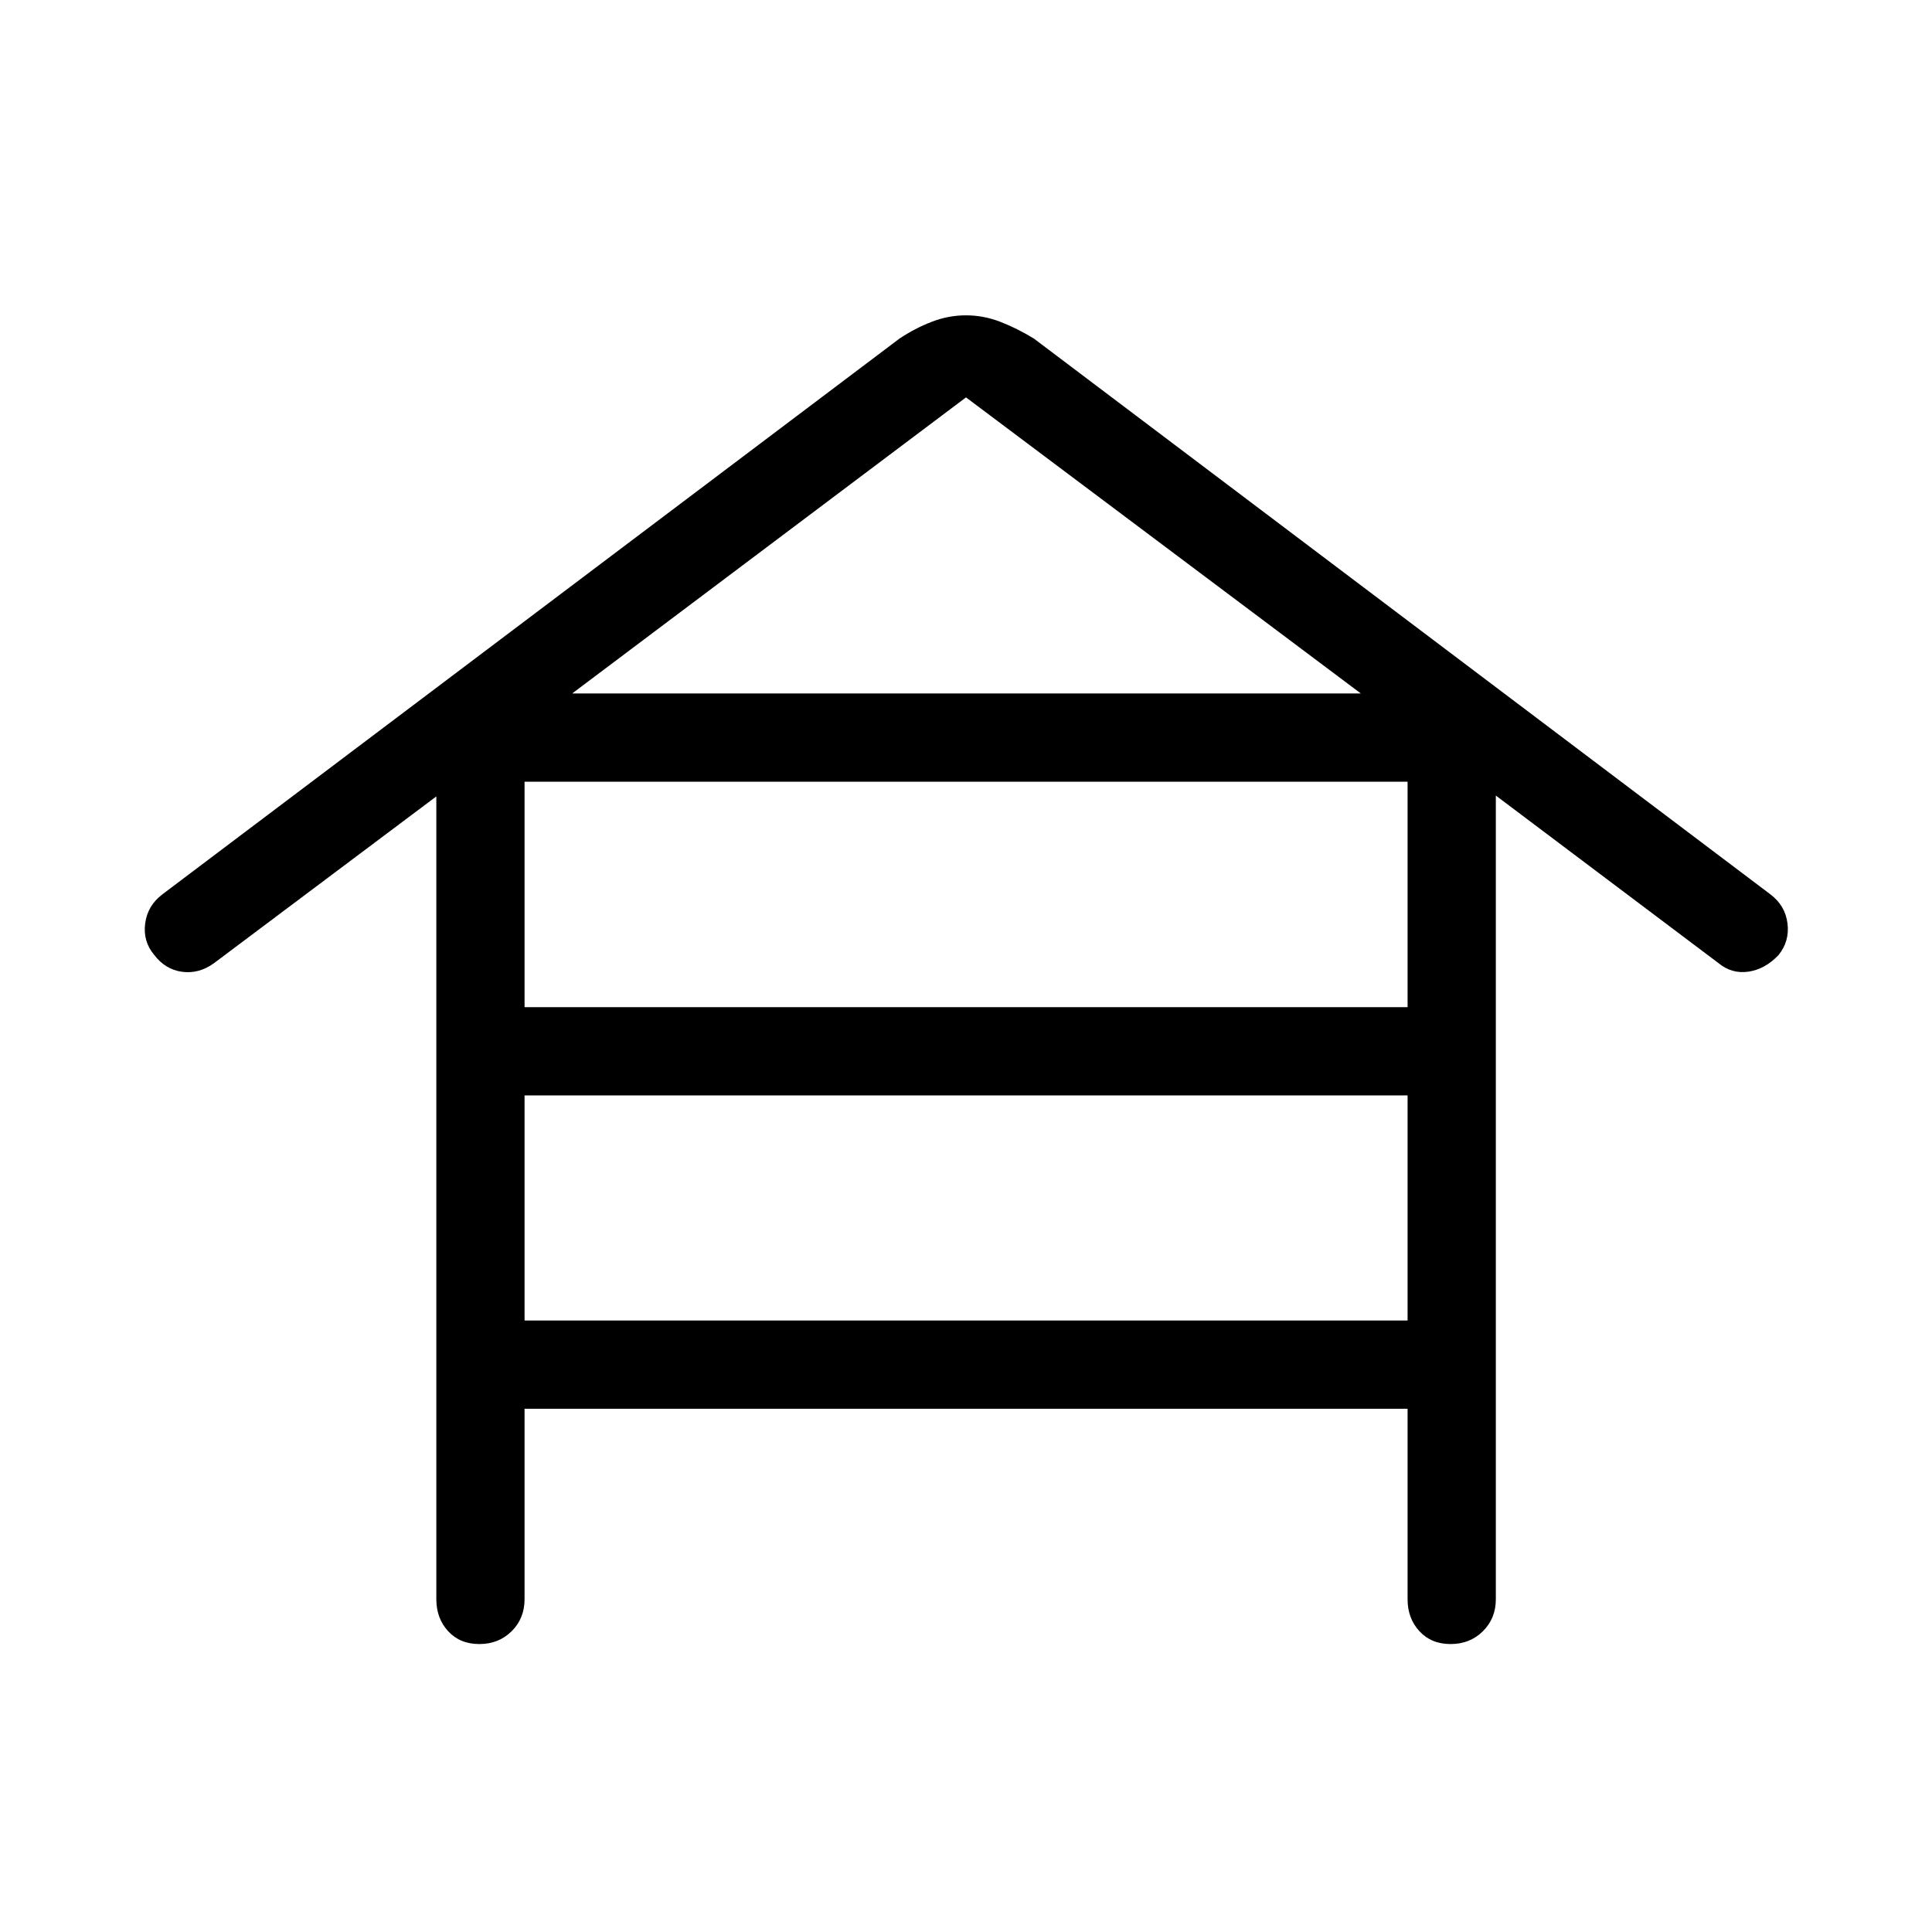 <svg xmlns="http://www.w3.org/2000/svg" height="48" viewBox="0 -960 960 960" width="48"><path d="M260.65-260v94.65q0 9.53-6.42 15.9-6.43 6.37-16.04 6.37t-15.5-6.37q-5.88-6.37-5.88-15.9v-398.92l-110.5 82.88q-7.45 5.39-15.82 4.27-8.37-1.11-13.95-8.5-5.58-6.69-4.4-15.55 1.17-8.87 8.55-14.44l366.27-276.16q7.69-5.11 15.99-8.32 8.3-3.22 17.03-3.22 8.74 0 17.06 3.22 8.31 3.21 16.69 8.32l365.96 276.16q7.39 5.57 8.5 14.44 1.12 8.86-4.46 15.75-6.71 7.05-14.97 8.24-8.26 1.18-14.8-4.21l-110.69-83.3v399.34q0 9.53-6.43 15.9-6.42 6.37-16.04 6.37-9.61 0-15.49-6.37-5.89-6.37-5.89-15.9V-260H260.65Zm0-199.54h438.77v-112.04H260.65v112.04Zm0 155.69h438.77v-111.84H260.65v111.84Zm23.66-311.57h391.88L480-762.54 284.31-615.42Z"/></svg>